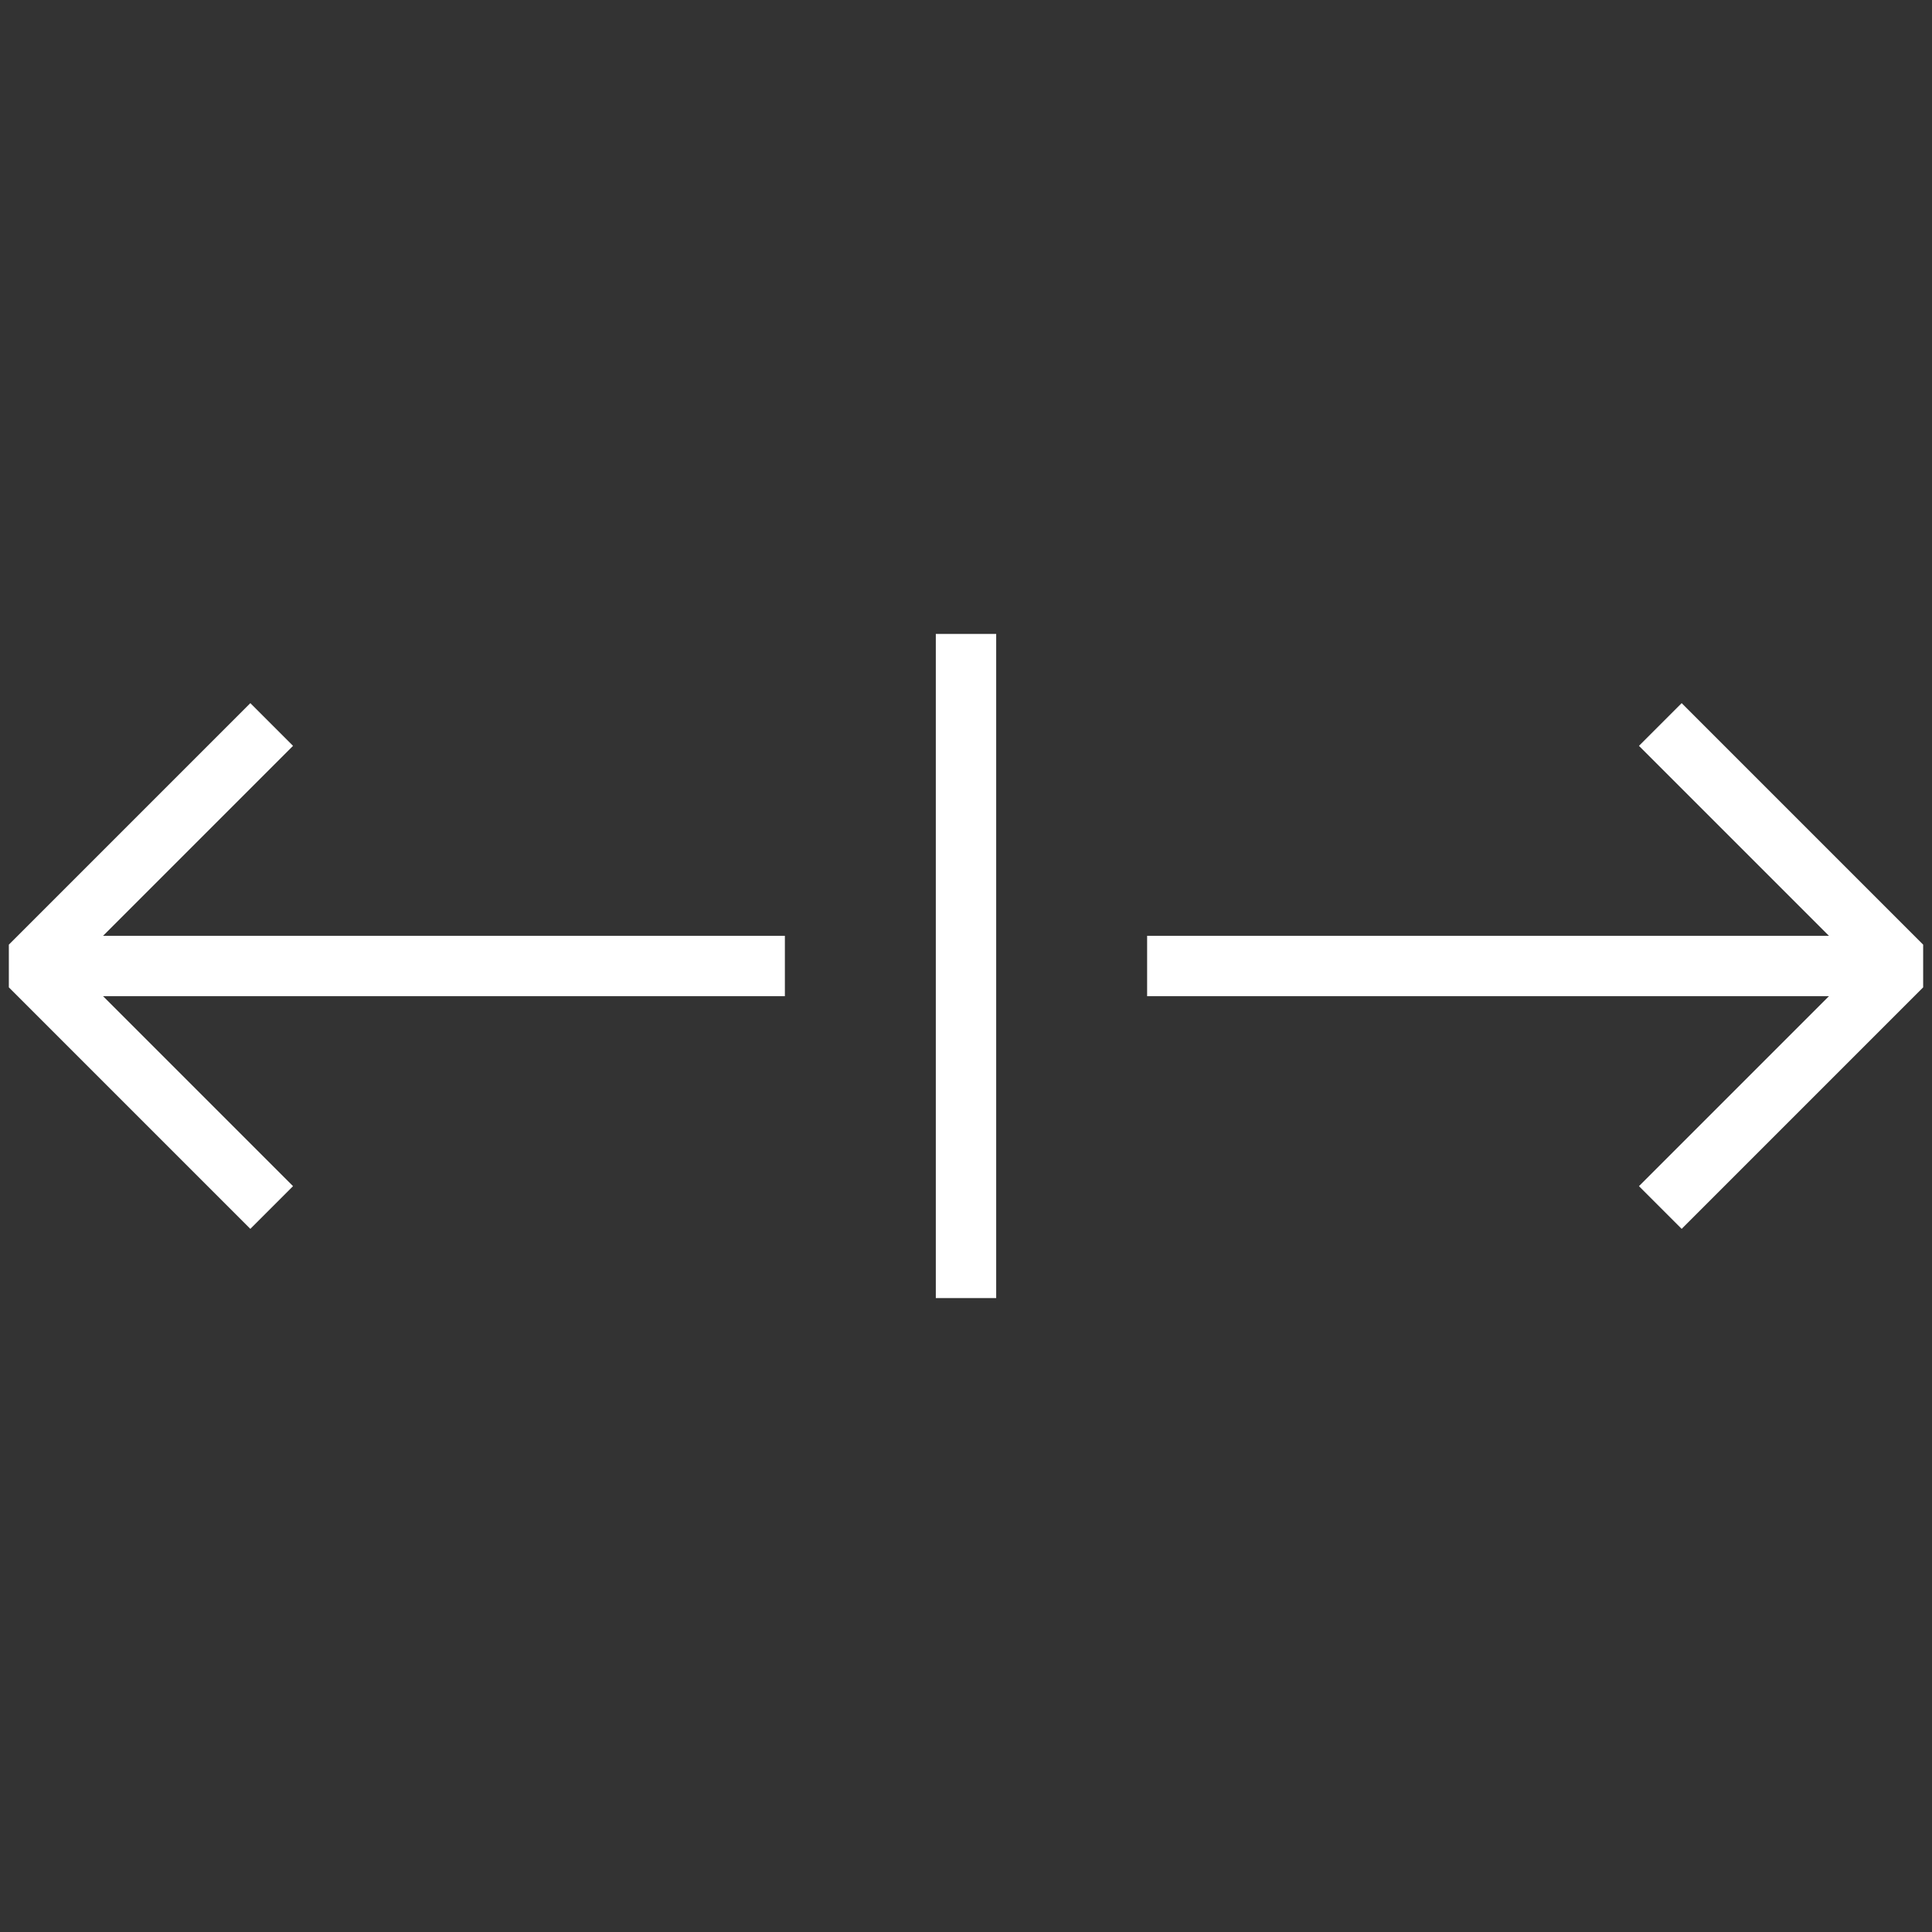 <svg version="1.1"  xmlns="http://www.w3.org/2000/svg" xmlns:xlink="http://www.w3.org/1999/xlink" viewBox="0 0 64 64" enable-background="new 0 0 64 64" xml:space="preserve">
<rect x="0" y="0" width="64" height="64" fill="#333333" stroke="none"/>
<polyline fill="none" stroke="#FFFFFF" stroke-width="2" stroke-linejoin="bevel" stroke-miterlimit="10" points="55,40 63,32 
    55,24 "/>
<polyline fill="none" stroke="#FFFFFF" stroke-width="2" stroke-linejoin="bevel" stroke-miterlimit="10" points="9,24 1,32 9,40 
    "/>
<polyline fill="none" stroke="#FFFFFF" stroke-width="2" stroke-miterlimit="10" points="2,32 11.677,32 26,32 "/>
<polyline fill="none" stroke="#FFFFFF" stroke-width="2" stroke-miterlimit="10" points="38,32 41.677,32 62,32 "/>
<line fill="none" stroke="#FFFFFF" stroke-width="2" stroke-miterlimit="10" x1="32" y1="21" x2="32" y2="43"/>
</svg>